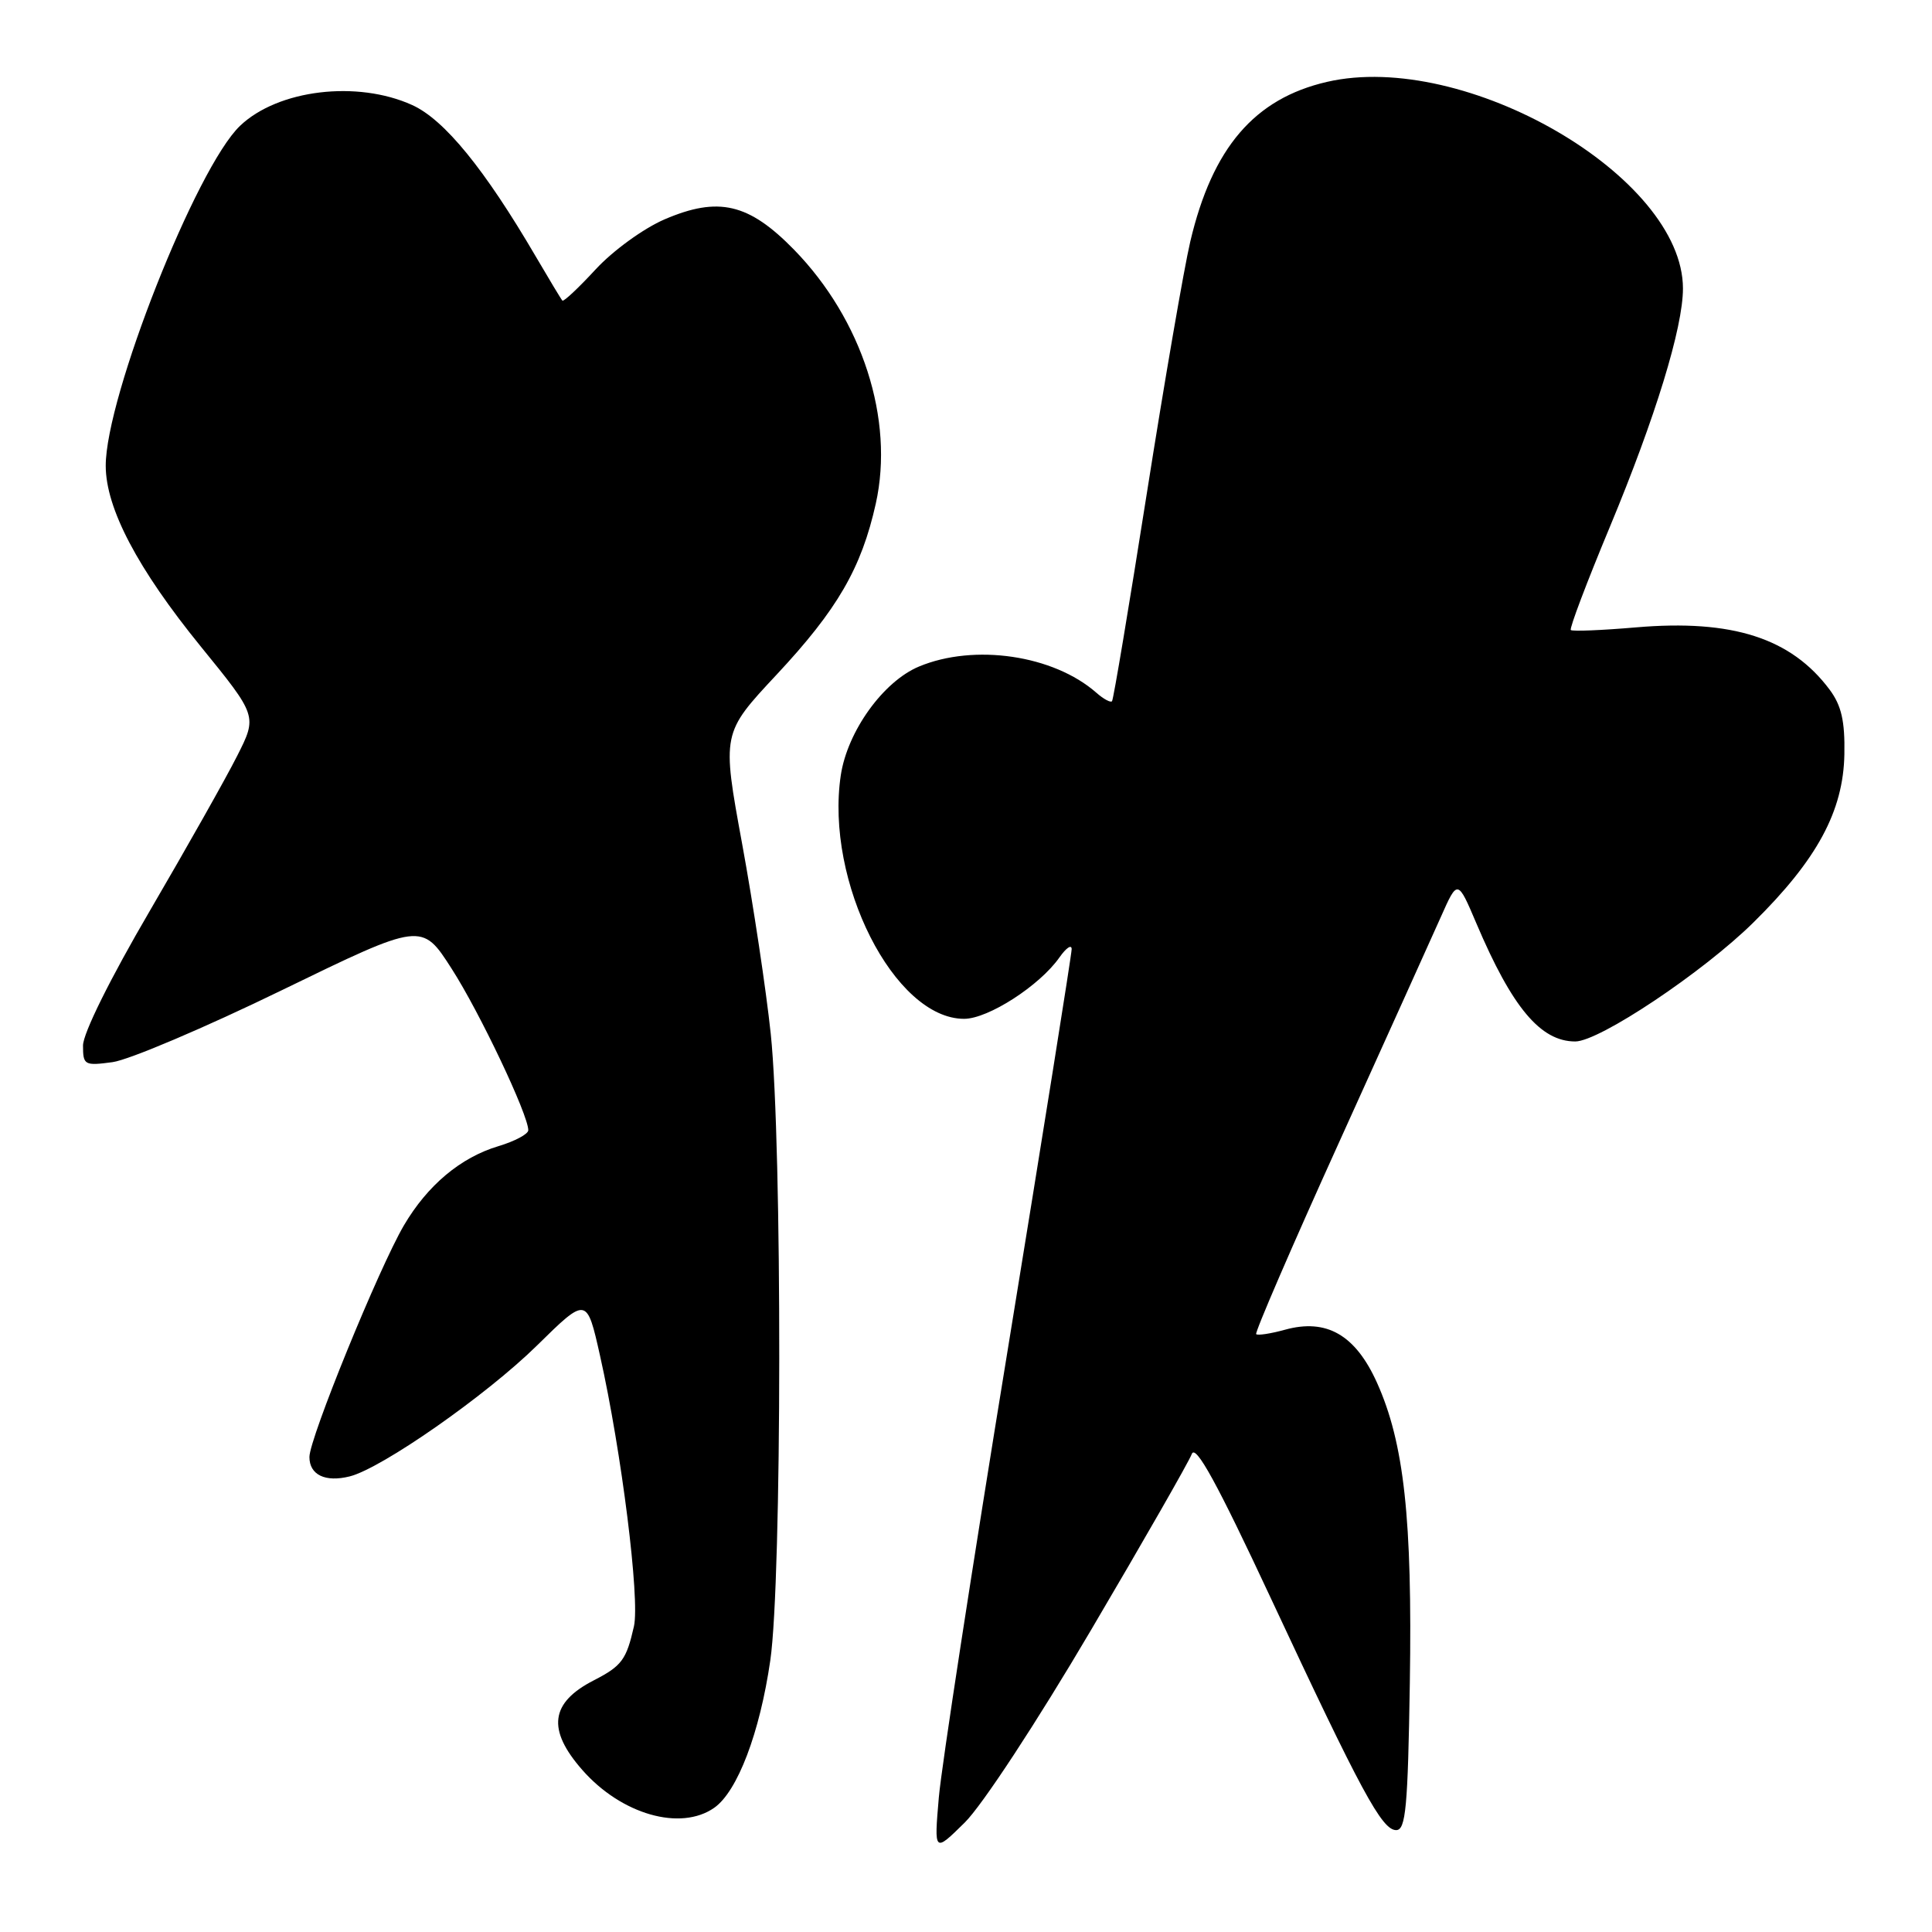 <?xml version="1.0" encoding="UTF-8" standalone="no"?>
<!DOCTYPE svg PUBLIC "-//W3C//DTD SVG 1.1//EN" "http://www.w3.org/Graphics/SVG/1.1/DTD/svg11.dtd" >
<svg xmlns="http://www.w3.org/2000/svg" xmlns:xlink="http://www.w3.org/1999/xlink" version="1.1" viewBox="0 0 256 256">
 <g >
 <path fill="currentColor"
d=" M 144.56 216.00 C 151.53 204.18 157.54 193.67 157.92 192.66 C 158.42 191.33 161.28 196.54 168.34 211.66 C 180.39 237.47 183.11 242.50 185.00 242.50 C 186.27 242.50 186.55 239.51 186.81 223.00 C 187.15 201.26 186.05 191.20 182.46 183.22 C 179.60 176.87 175.77 174.67 170.25 176.20 C 168.36 176.72 166.65 176.98 166.45 176.78 C 166.25 176.58 171.17 165.18 177.39 151.46 C 183.61 137.73 189.69 124.25 190.92 121.50 C 193.14 116.50 193.14 116.50 195.64 122.38 C 200.37 133.51 204.13 138.00 208.73 138.00 C 211.92 138.00 225.68 128.81 232.35 122.22 C 240.78 113.91 244.26 107.47 244.39 99.93 C 244.47 95.55 244.00 93.49 242.44 91.39 C 237.34 84.55 229.54 82.04 216.79 83.13 C 212.24 83.52 208.35 83.68 208.14 83.48 C 207.94 83.27 210.27 77.12 213.32 69.80 C 219.35 55.31 223.00 43.42 223.00 38.23 C 223.00 23.39 194.12 6.63 175.83 10.85 C 166.22 13.07 160.65 19.57 157.72 32.00 C 156.88 35.58 154.28 50.65 151.94 65.50 C 149.60 80.35 147.54 92.68 147.35 92.91 C 147.17 93.14 146.22 92.63 145.26 91.78 C 139.58 86.80 129.10 85.26 121.77 88.32 C 117.03 90.30 112.29 96.90 111.41 102.72 C 109.30 116.81 118.51 135.00 127.75 135.00 C 130.94 135.00 137.77 130.60 140.39 126.85 C 141.28 125.59 142.00 125.10 142.00 125.77 C 142.00 126.44 138.18 150.35 133.52 178.91 C 128.85 207.46 124.75 234.13 124.40 238.16 C 123.77 245.50 123.77 245.50 127.83 241.50 C 130.14 239.23 137.38 228.19 144.56 216.00 Z  M 94.64 239.54 C 97.72 237.38 100.68 229.61 102.07 220.00 C 103.62 209.32 103.66 151.71 102.13 137.00 C 101.52 131.22 99.82 119.90 98.34 111.83 C 95.65 97.16 95.65 97.16 102.90 89.40 C 110.97 80.76 114.14 75.29 116.05 66.72 C 118.52 55.59 114.26 42.36 105.21 33.08 C 99.21 26.94 95.20 26.00 88.05 29.07 C 85.27 30.27 81.22 33.21 78.93 35.69 C 76.67 38.14 74.68 40.01 74.52 39.83 C 74.35 39.65 72.77 37.02 71.00 34.00 C 64.23 22.42 58.88 15.85 54.62 13.92 C 47.33 10.61 36.84 11.87 31.81 16.67 C 26.01 22.19 13.99 52.64 14.01 61.73 C 14.02 67.36 18.23 75.36 26.60 85.66 C 34.10 94.88 34.10 94.88 31.41 100.19 C 29.94 103.11 24.74 112.32 19.87 120.66 C 14.60 129.67 11.00 136.93 11.00 138.54 C 11.00 141.13 11.19 141.24 14.91 140.74 C 17.07 140.45 27.17 136.16 37.36 131.20 C 55.89 122.19 55.89 122.19 59.84 128.35 C 63.55 134.12 70.00 147.71 70.00 149.76 C 70.00 150.27 68.22 151.22 66.05 151.87 C 61.03 153.37 56.64 157.06 53.52 162.37 C 50.20 168.04 41.00 190.59 41.00 193.06 C 41.00 195.43 43.10 196.44 46.34 195.63 C 50.59 194.56 64.40 184.92 71.13 178.31 C 77.75 171.80 77.75 171.80 79.51 179.65 C 82.36 192.37 84.81 211.92 84.00 215.50 C 83.00 219.92 82.39 220.75 78.69 222.65 C 72.91 225.61 72.45 229.17 77.16 234.53 C 82.33 240.42 90.17 242.67 94.64 239.54 Z "/>
</g>
</svg>